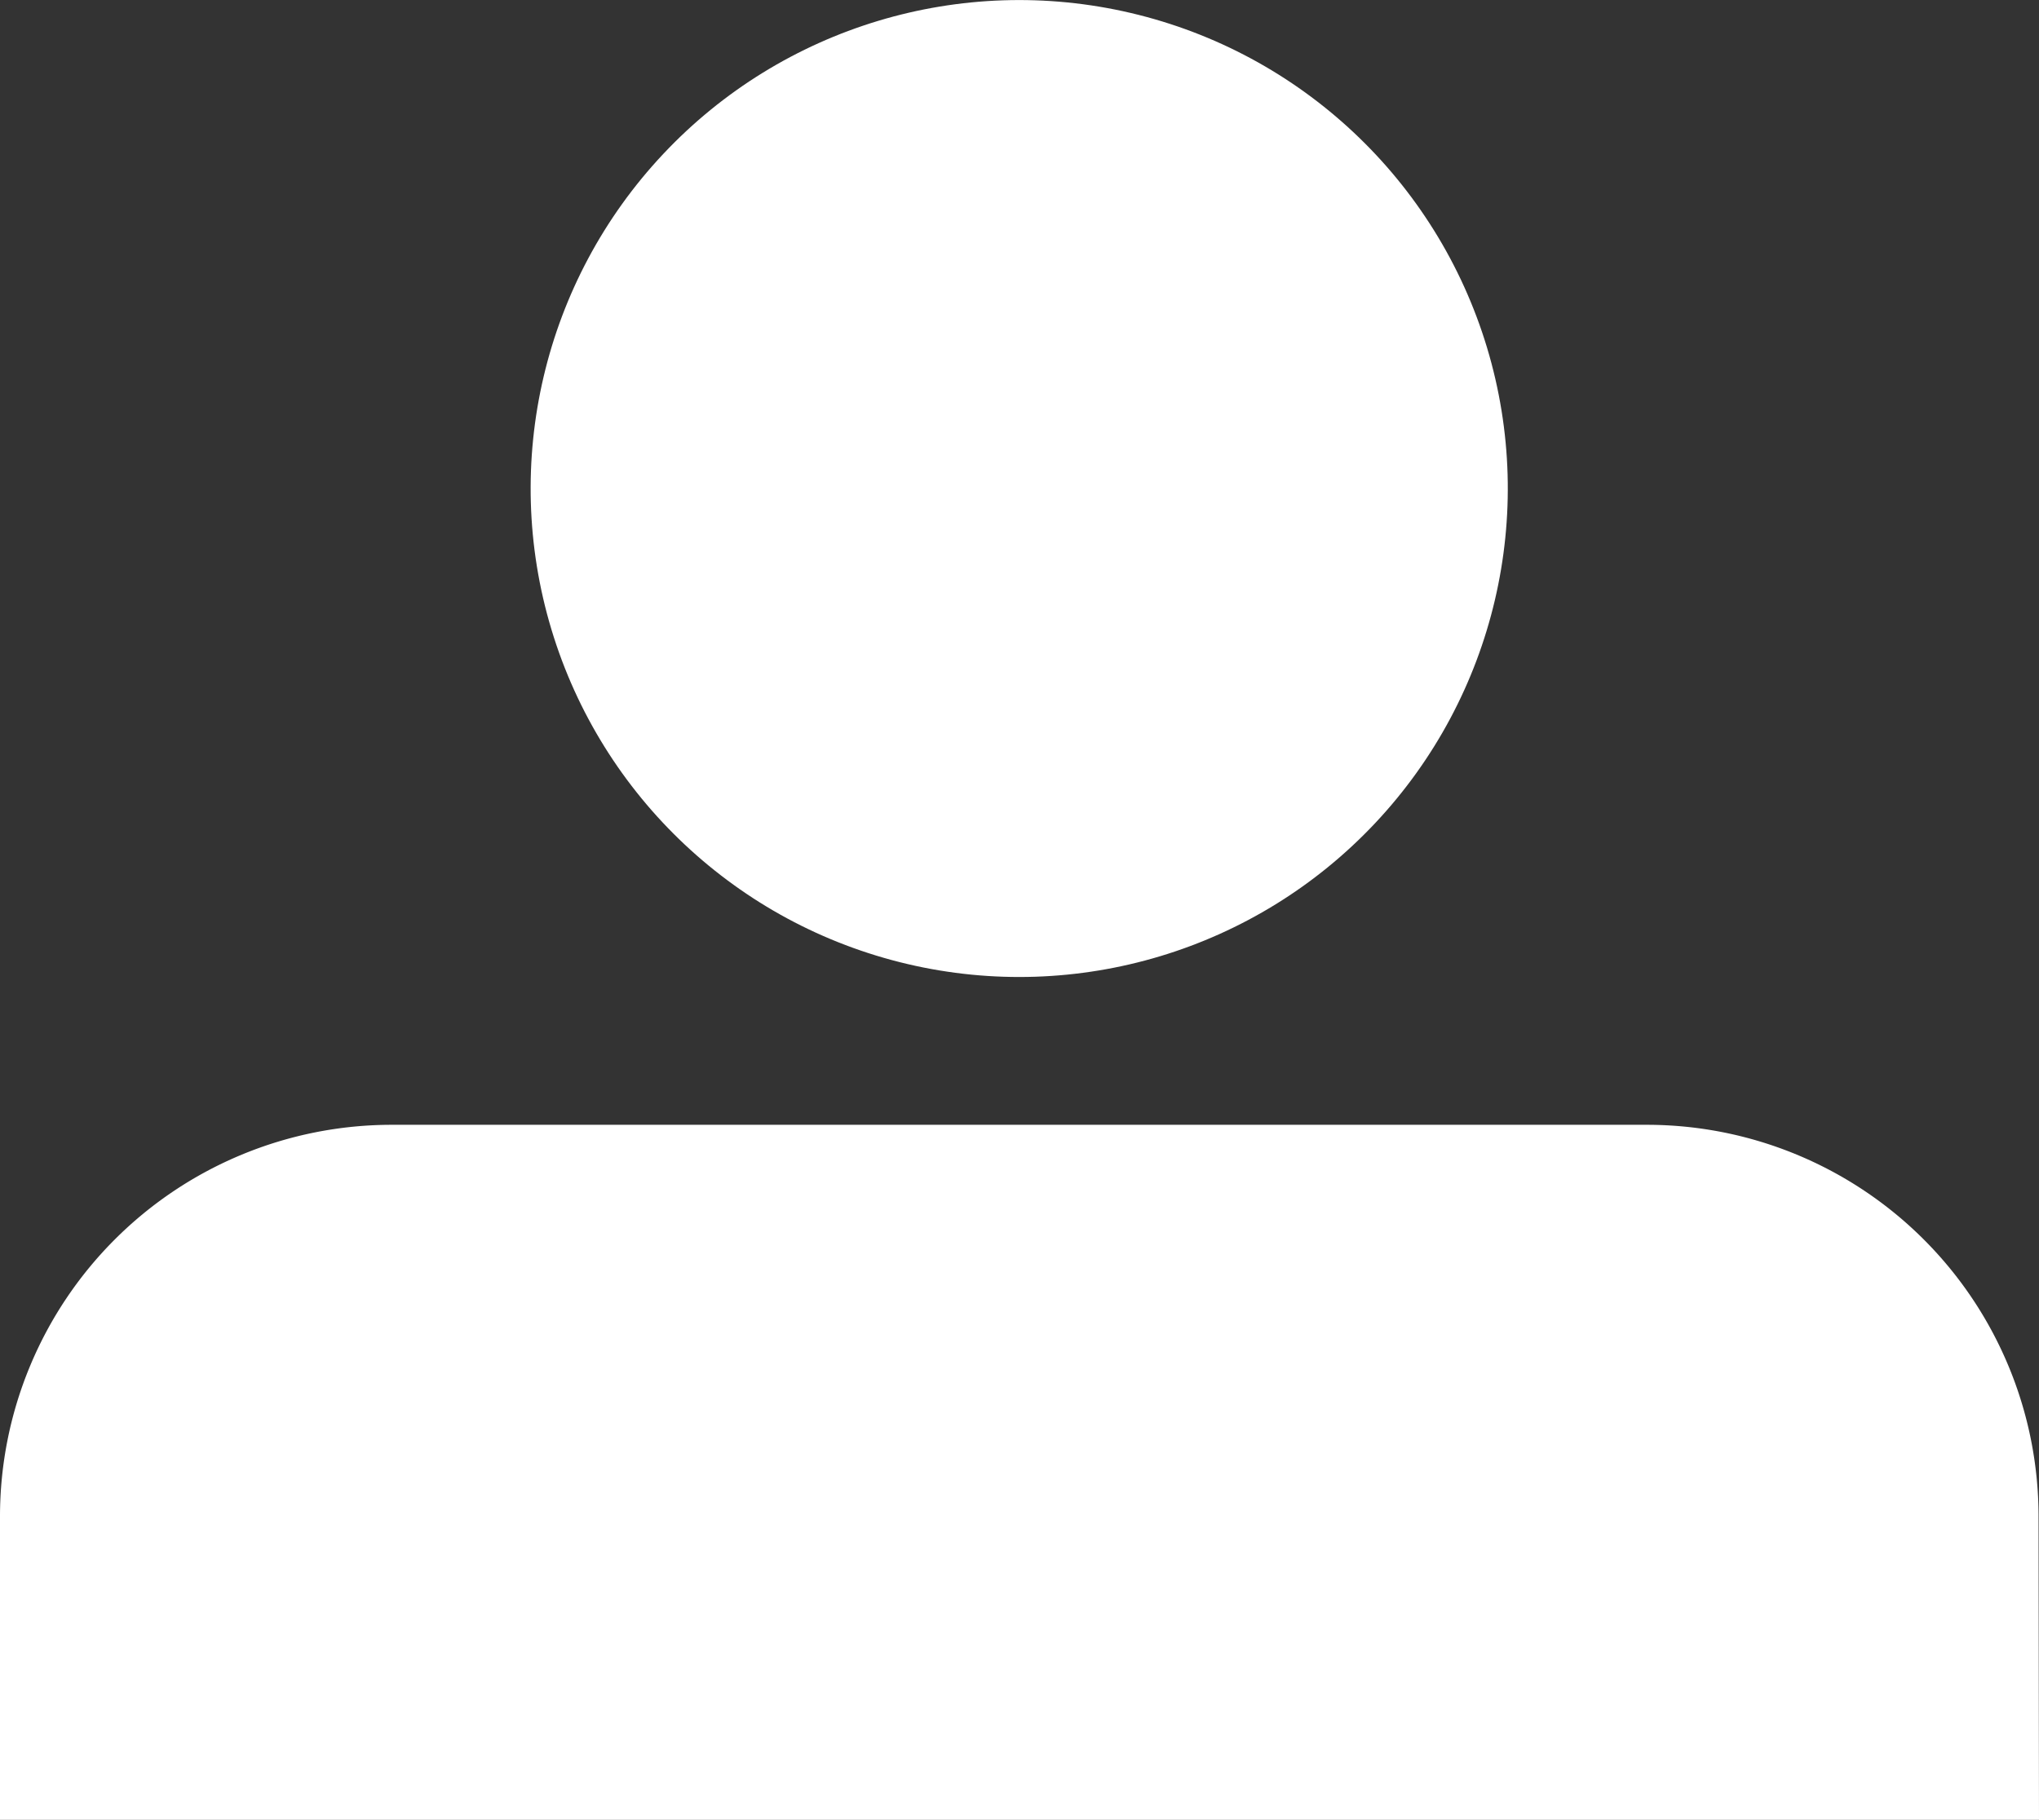 <svg id="OBJECTS" xmlns="http://www.w3.org/2000/svg" viewBox="0 0 45.49 40.61"><rect x="0" y="0" width="45.49" height="40.61" fill="#333333" stroke="none"/><defs><style>.cls-1{fill:#fff;}</style></defs><path class="cls-1" d="M-267.36,257.09h-45.49v-6.77a8.74,8.74,0,0,1,8.74-8.74h28a8.74,8.74,0,0,1,8.74,8.74Z" transform="translate(312.85 -216.48)"/><circle class="cls-1" cx="-290.11" cy="227.38" r="10.9" transform="translate(-132.27 -323.52) rotate(-76.78)"/></svg>